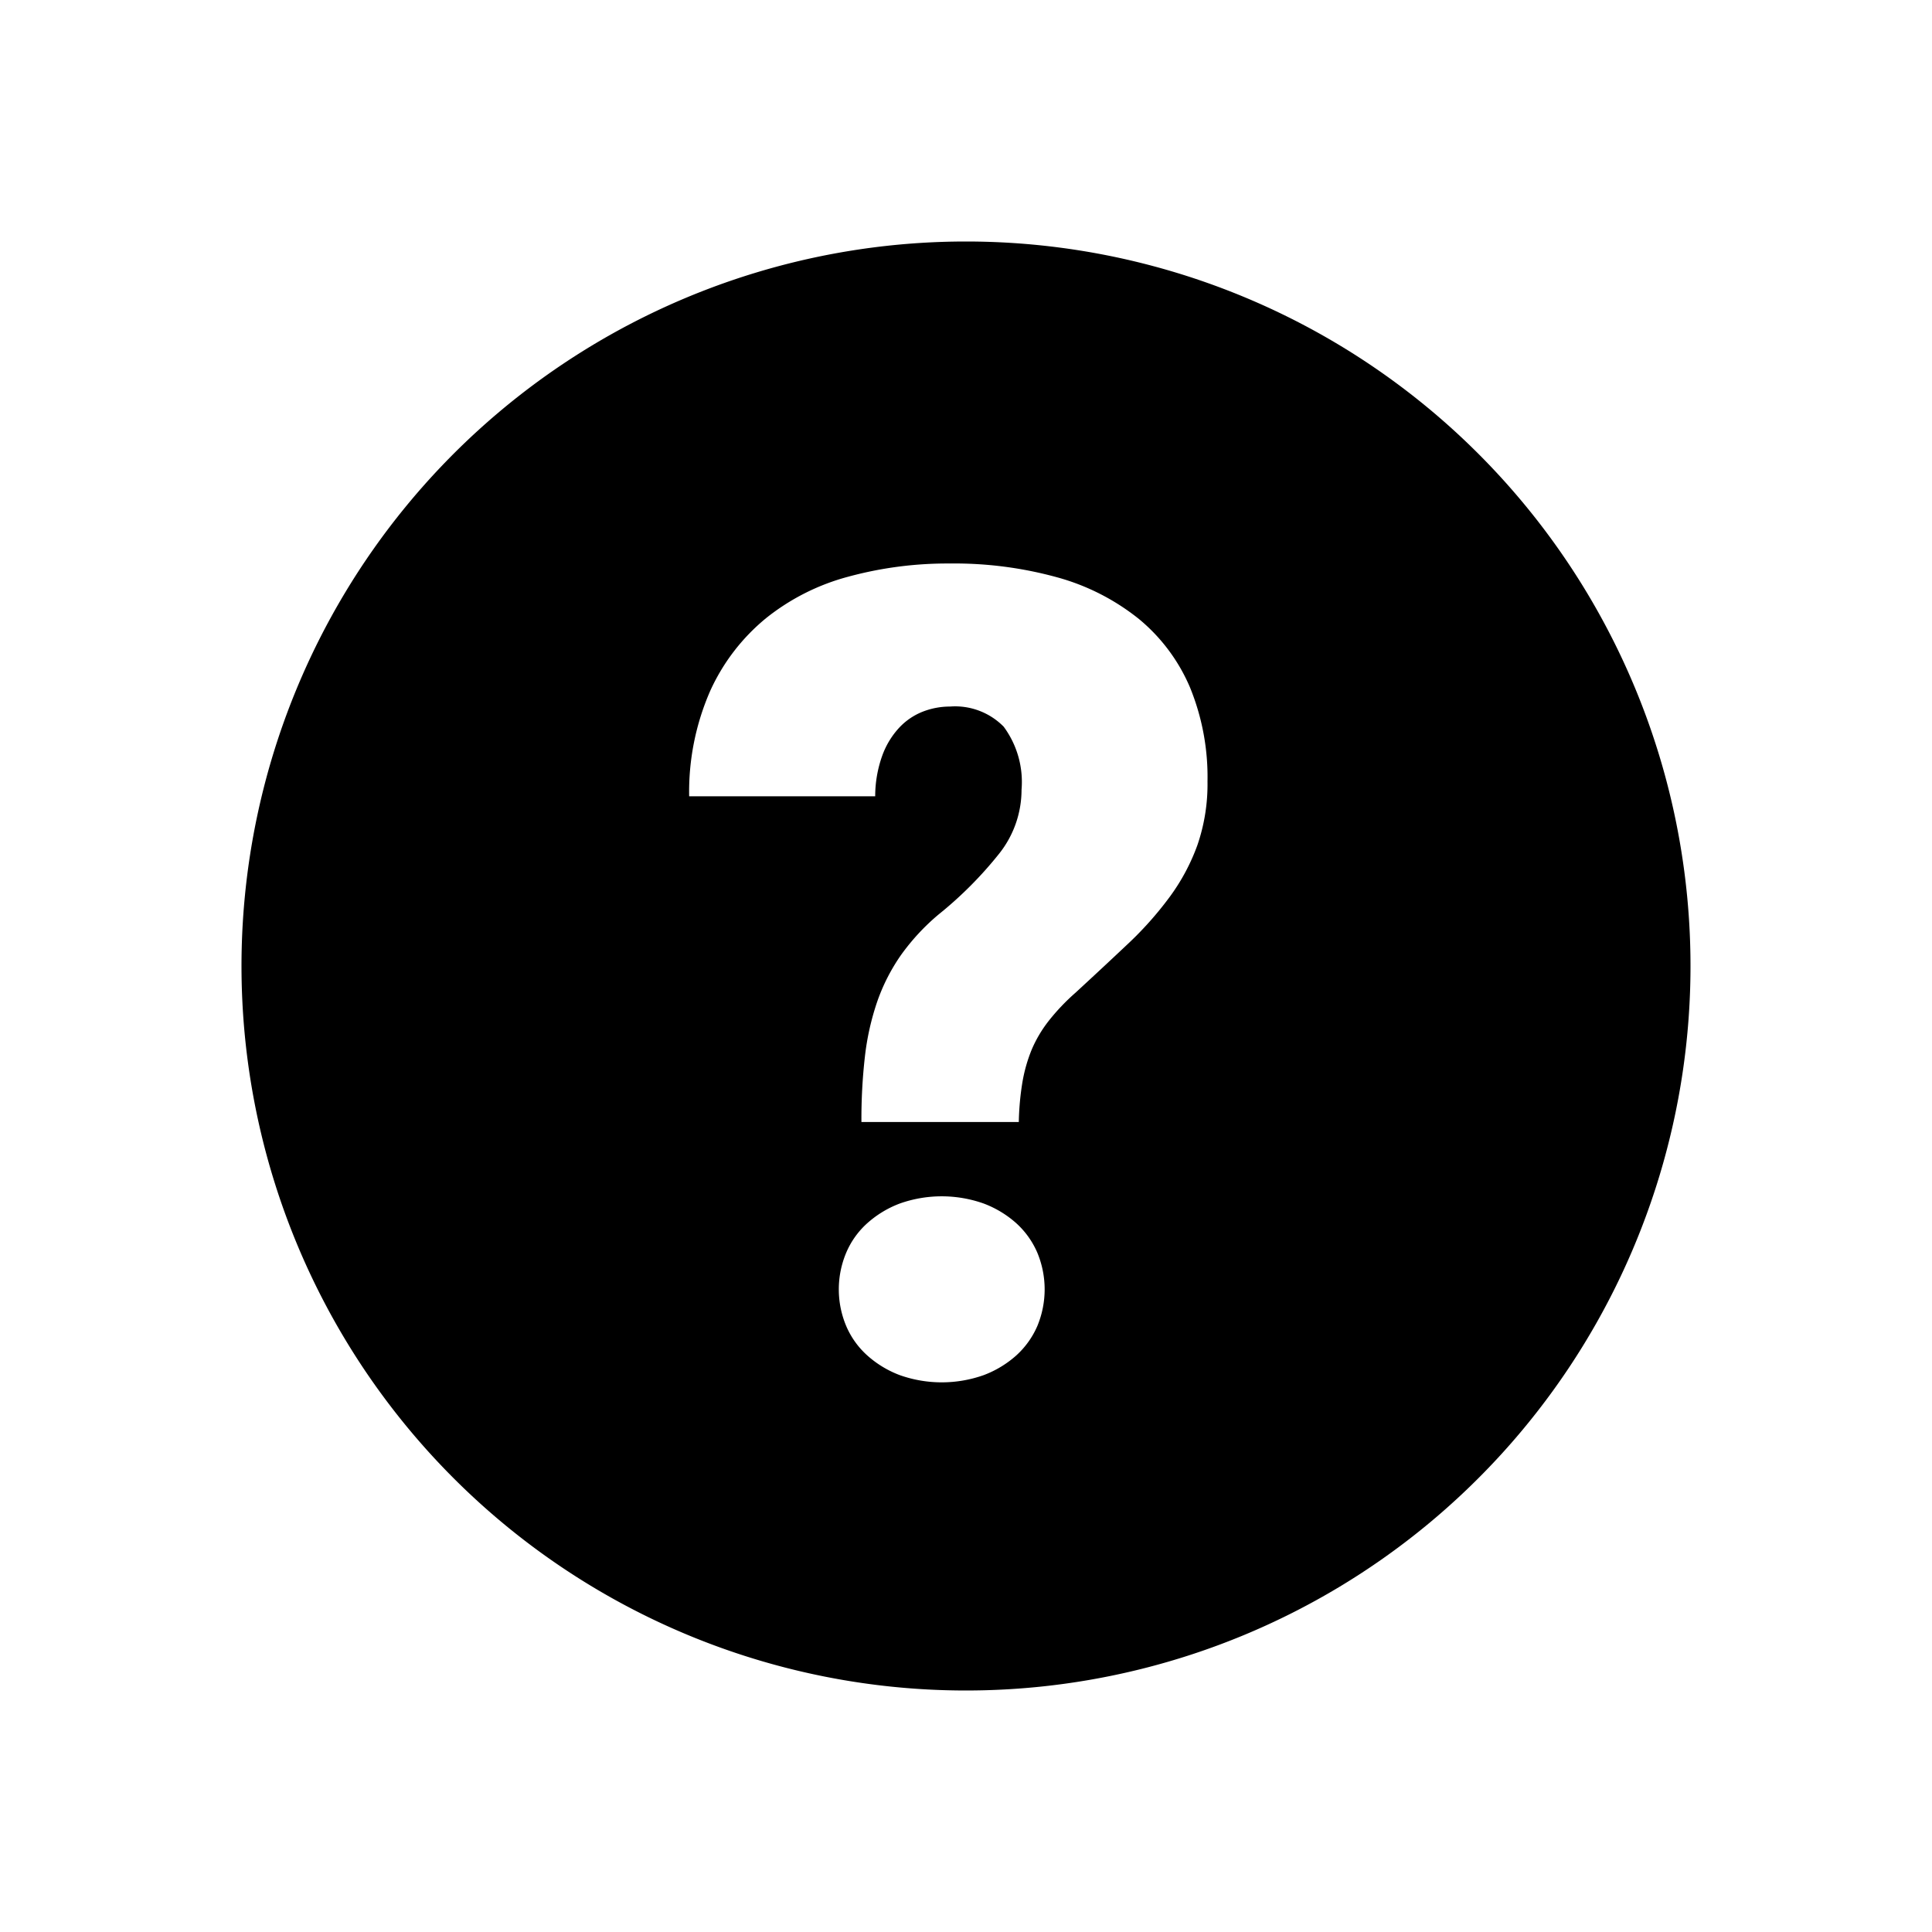 <svg xmlns="http://www.w3.org/2000/svg" viewBox="0 0 24 24">
  <path d="M12,3a9,9,0,1,0,9,9,9,9,0,0,0-9-9m.885,13.475a1.063,1.063,0,0,1-.263.365,1.288,1.288,0,0,1-.404.243,1.561,1.561,0,0,1-1.039,0,1.283,1.283,0,0,1-.403-.243,1.038,1.038,0,0,1-.263-.365,1.174,1.174,0,0,1,0-.916,1.032,1.032,0,0,1,.263-.366,1.283,1.283,0,0,1,.403-.243,1.561,1.561,0,0,1,1.039,0,1.288,1.288,0,0,1,.404.243,1.058,1.058,0,0,1,.263.366,1.186,1.186,0,0,1,0,.916M14.874,10.5a2.544,2.544,0,0,1-.349.649,4.326,4.326,0,0,1-.523.585q-.3.283-.642.598a2.658,2.658,0,0,0-.332.349,1.584,1.584,0,0,0-.212.358,1.914,1.914,0,0,0-.116.41,3.429,3.429,0,0,0-.044.489H10.701a6.833,6.833,0,0,1,.044-.82,3.25,3.25,0,0,1,.154-.681,2.375,2.375,0,0,1,.294-.574,2.739,2.739,0,0,1,.465-.502,4.833,4.833,0,0,0,.755-.758,1.276,1.276,0,0,0,.277-.793,1.155,1.155,0,0,0-.222-.783.846.846,0,0,0-.667-.25.932.932,0,0,0-.342.065.801.801,0,0,0-.29.199,1.018,1.018,0,0,0-.209.345,1.498,1.498,0,0,0-.088.506H8.561a3.127,3.127,0,0,1,.263-1.313,2.509,2.509,0,0,1,.691-.899,2.778,2.778,0,0,1,1.022-.516A4.694,4.694,0,0,1,11.801,7a4.804,4.804,0,0,1,1.34.174,2.809,2.809,0,0,1,1.008.516,2.235,2.235,0,0,1,.633.848A2.937,2.937,0,0,1,15,9.707a2.323,2.323,0,0,1-.126.793" stroke="transparent" fill-rule="evenodd"/>
</svg>
